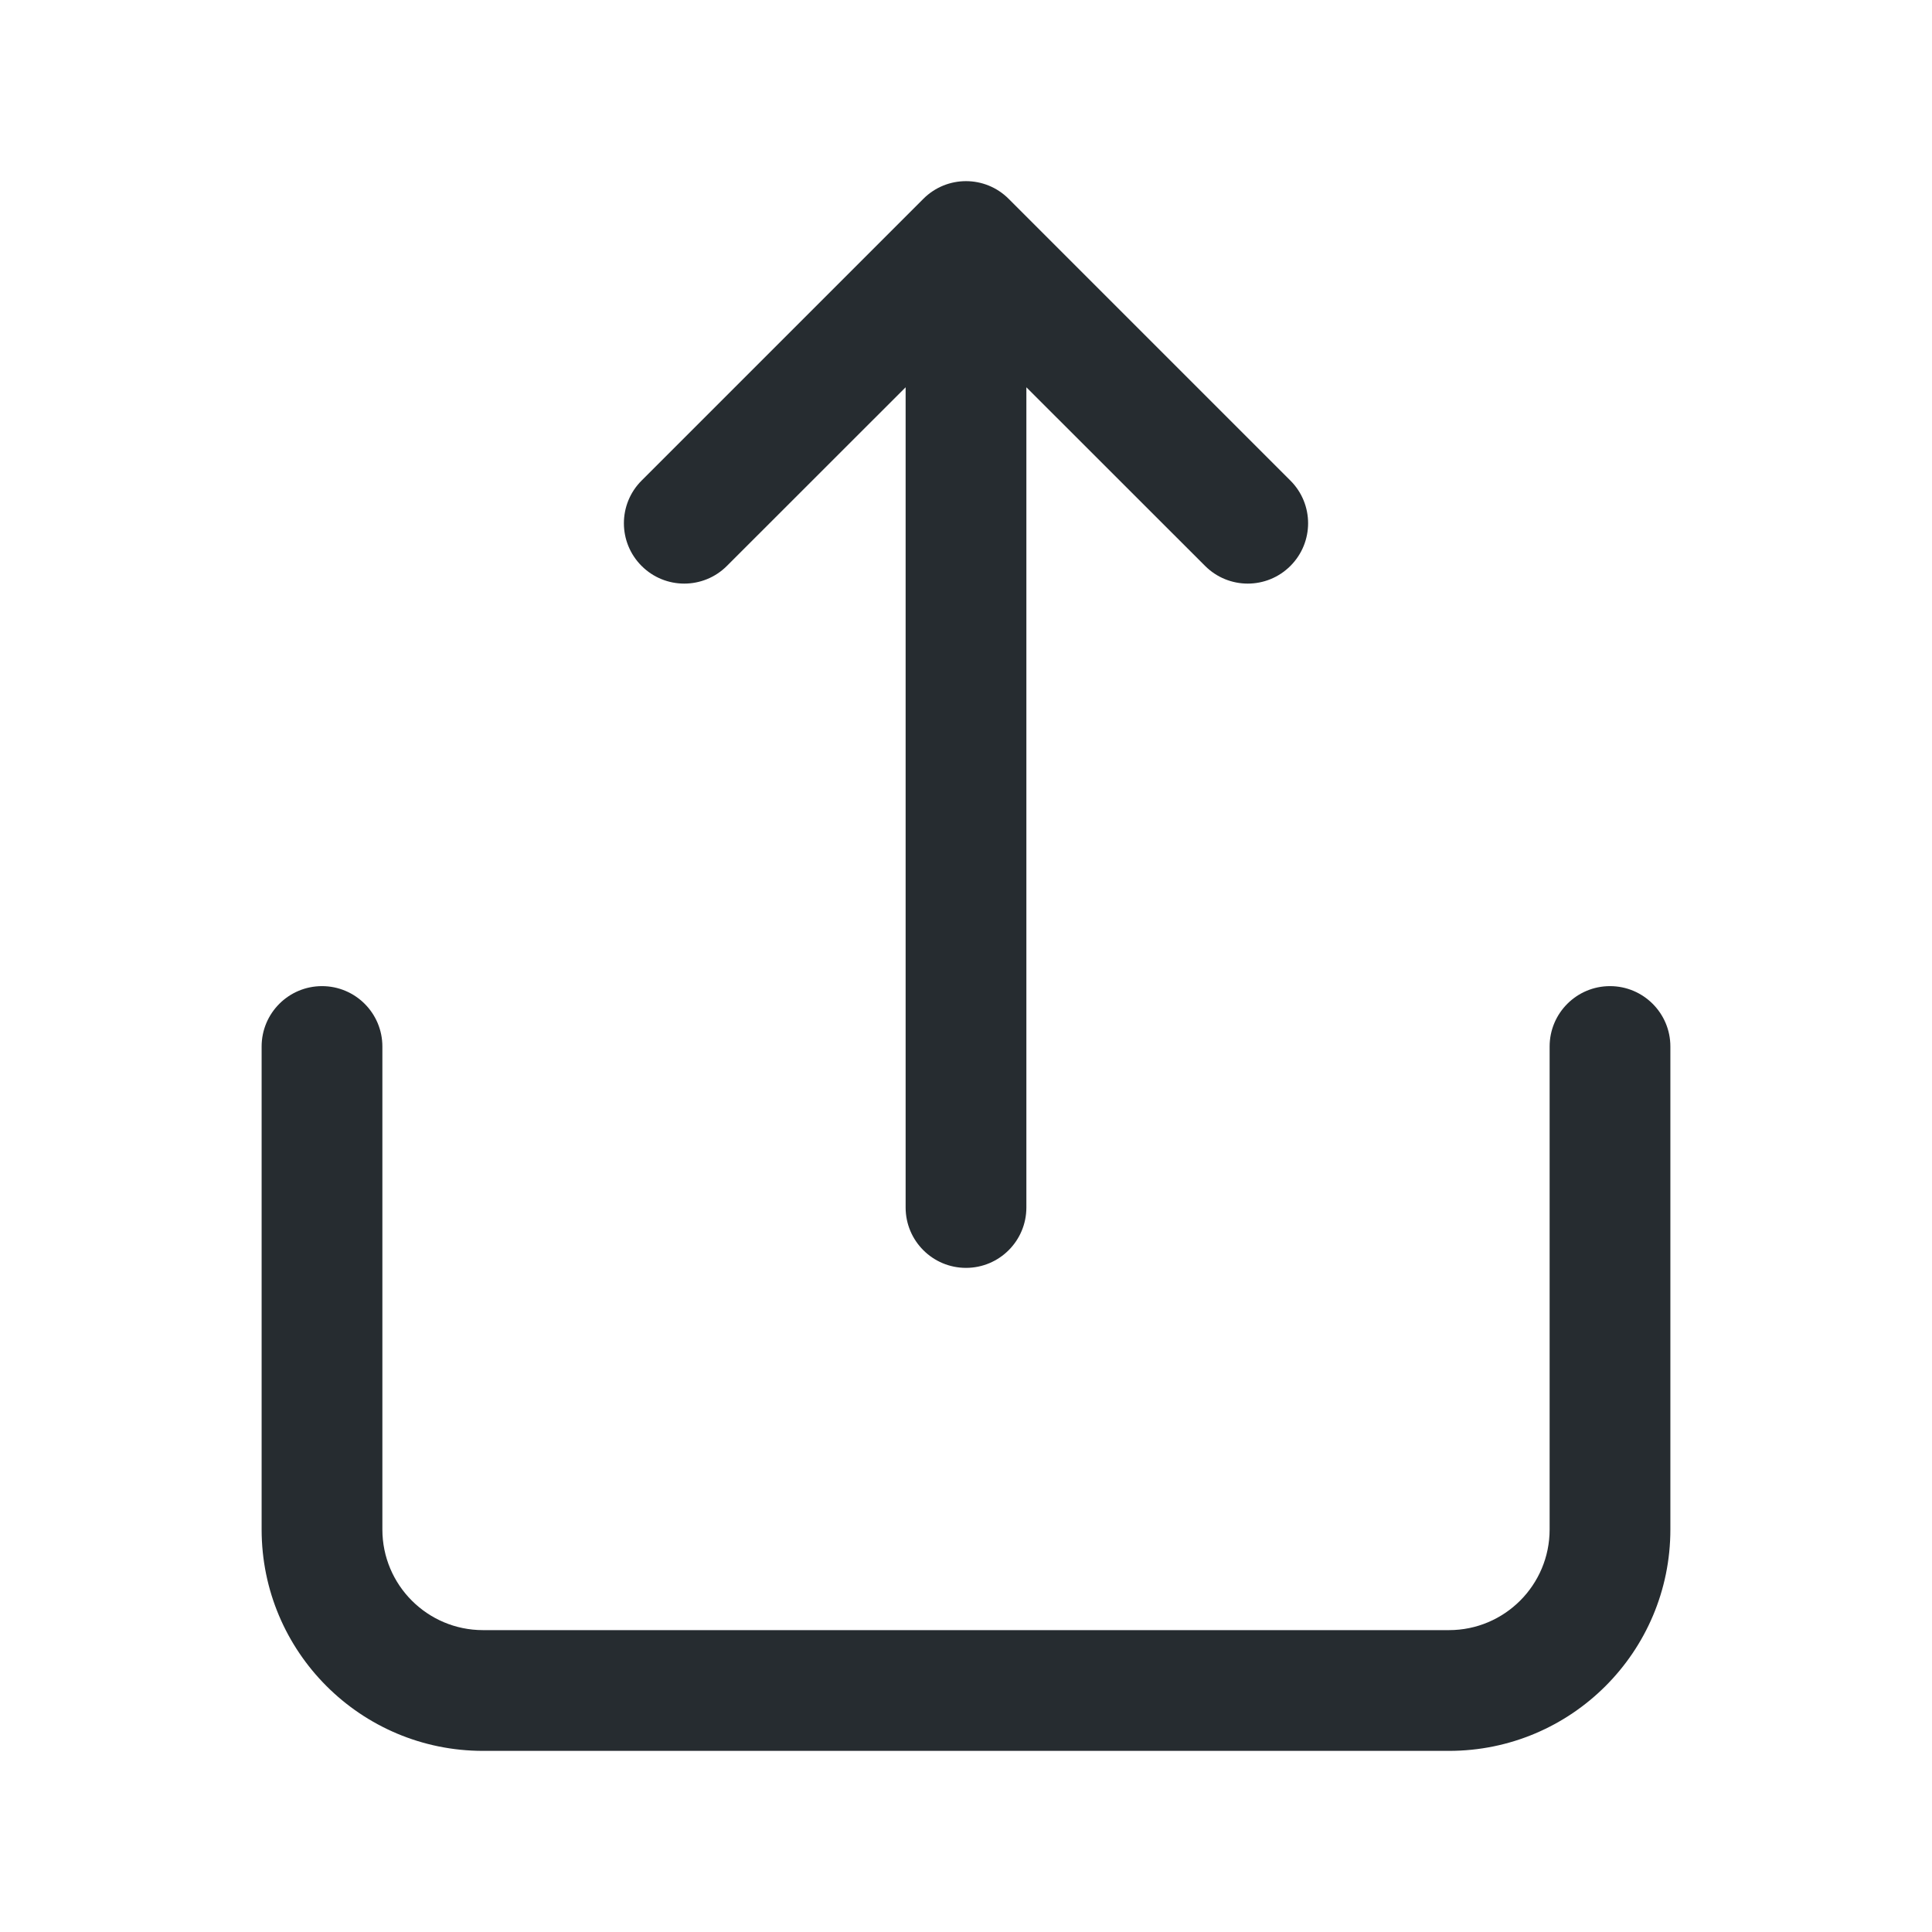 
<svg width="24" height="24" viewBox="0 0 24 24" fill="none" xmlns="http://www.w3.org/2000/svg">
<path fill-rule="evenodd" clip-rule="evenodd" d="M4 12.25C4.414 12.25 4.75 12.586 4.75 13V19C4.75 19.69 5.31 20.25 6 20.25H18C18.69 20.25 19.25 19.69 19.25 19V13C19.25 12.586 19.586 12.25 20 12.25C20.414 12.25 20.75 12.586 20.75 13V19C20.75 20.519 19.519 21.75 18 21.75H6C4.481 21.75 3.25 20.519 3.25 19V13C3.25 12.586 3.586 12.25 4 12.25Z" fill="#262C30"/>
<path fill-rule="evenodd" clip-rule="evenodd" d="M12.53 2.47C12.237 2.177 11.763 2.177 11.47 2.47L7.97 5.97C7.677 6.263 7.677 6.737 7.97 7.03C8.263 7.323 8.737 7.323 9.03 7.03L11.25 4.811V15C11.25 15.414 11.586 15.75 12 15.75C12.414 15.75 12.75 15.414 12.75 15V4.811L14.97 7.03C15.263 7.323 15.737 7.323 16.03 7.03C16.323 6.737 16.323 6.263 16.03 5.97L12.53 2.47Z" fill="#262C30"/>
</svg>
